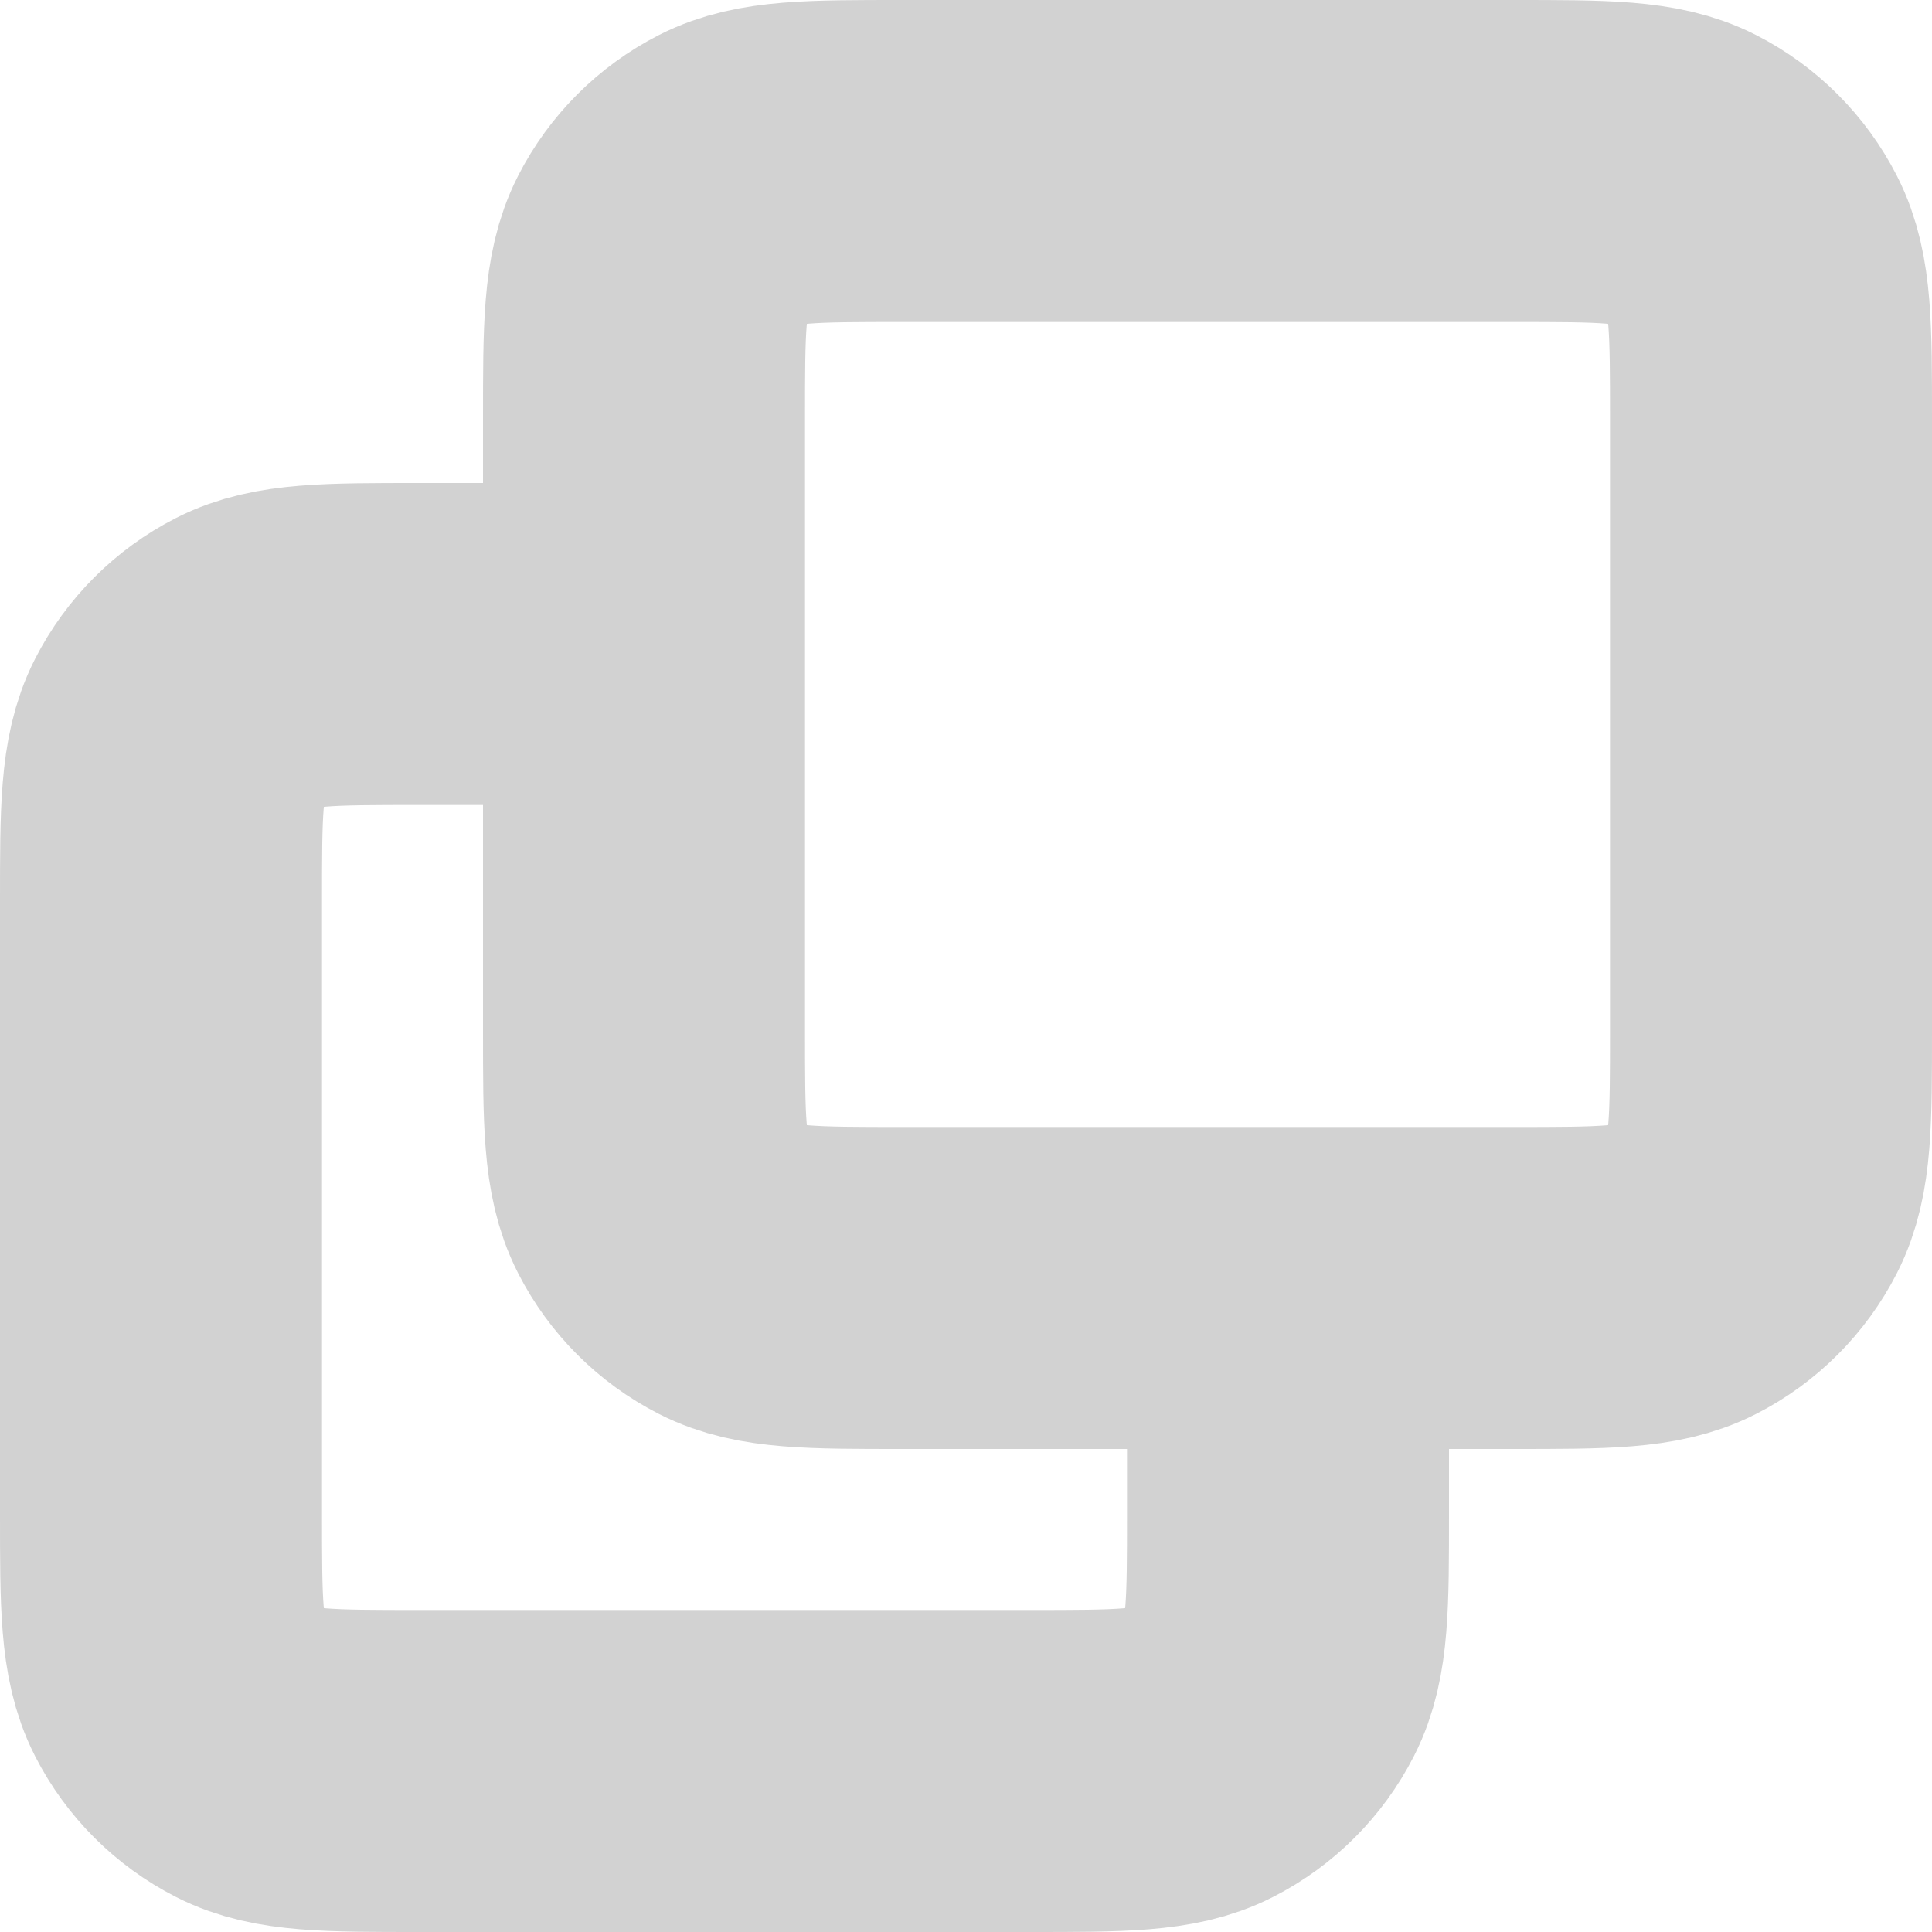 <svg width="12" height="12" viewBox="0 0 12 12" fill="none" xmlns="http://www.w3.org/2000/svg">
	<g clip-path="url(#clip0_523_2239)">
		<path d="M8 8V9.4C8 9.96 8 10.24 7.891 10.454C7.795 10.642 7.642 10.795 7.454 10.891C7.24 11 6.96 11 6.4 11H2.6C2.04 11 1.76 11 1.546 10.891C1.358 10.795 1.205 10.642 1.109 10.454C1 10.24 1 9.96 1 9.4V5.6C1 5.04 1 4.76 1.109 4.546C1.205 4.358 1.358 4.205 1.546 4.109C1.76 4 2.04 4 2.6 4H4M5.6 8H9.4C9.96 8 10.24 8 10.454 7.891C10.642 7.795 10.795 7.642 10.891 7.454C11 7.24 11 6.96 11 6.4V2.6C11 2.04 11 1.76 10.891 1.546C10.795 1.358 10.642 1.205 10.454 1.109C10.24 1 9.96 1 9.4 1H5.6C5.04 1 4.76 1 4.546 1.109C4.358 1.205 4.205 1.358 4.109 1.546C4 1.76 4 2.04 4 2.6V6.4C4 6.96 4 7.24 4.109 7.454C4.205 7.642 4.358 7.795 4.546 7.891C4.76 8 5.04 8 5.6 8Z" stroke="#D2D2D2" stroke-width="2" stroke-linecap="round" stroke-linejoin="round"/>
	</g>
	<defs>
		<clipPath id="clip0_523_2239">
			<rect width="12" height="12" fill="white"/>
		</clipPath>
	</defs>
</svg>
